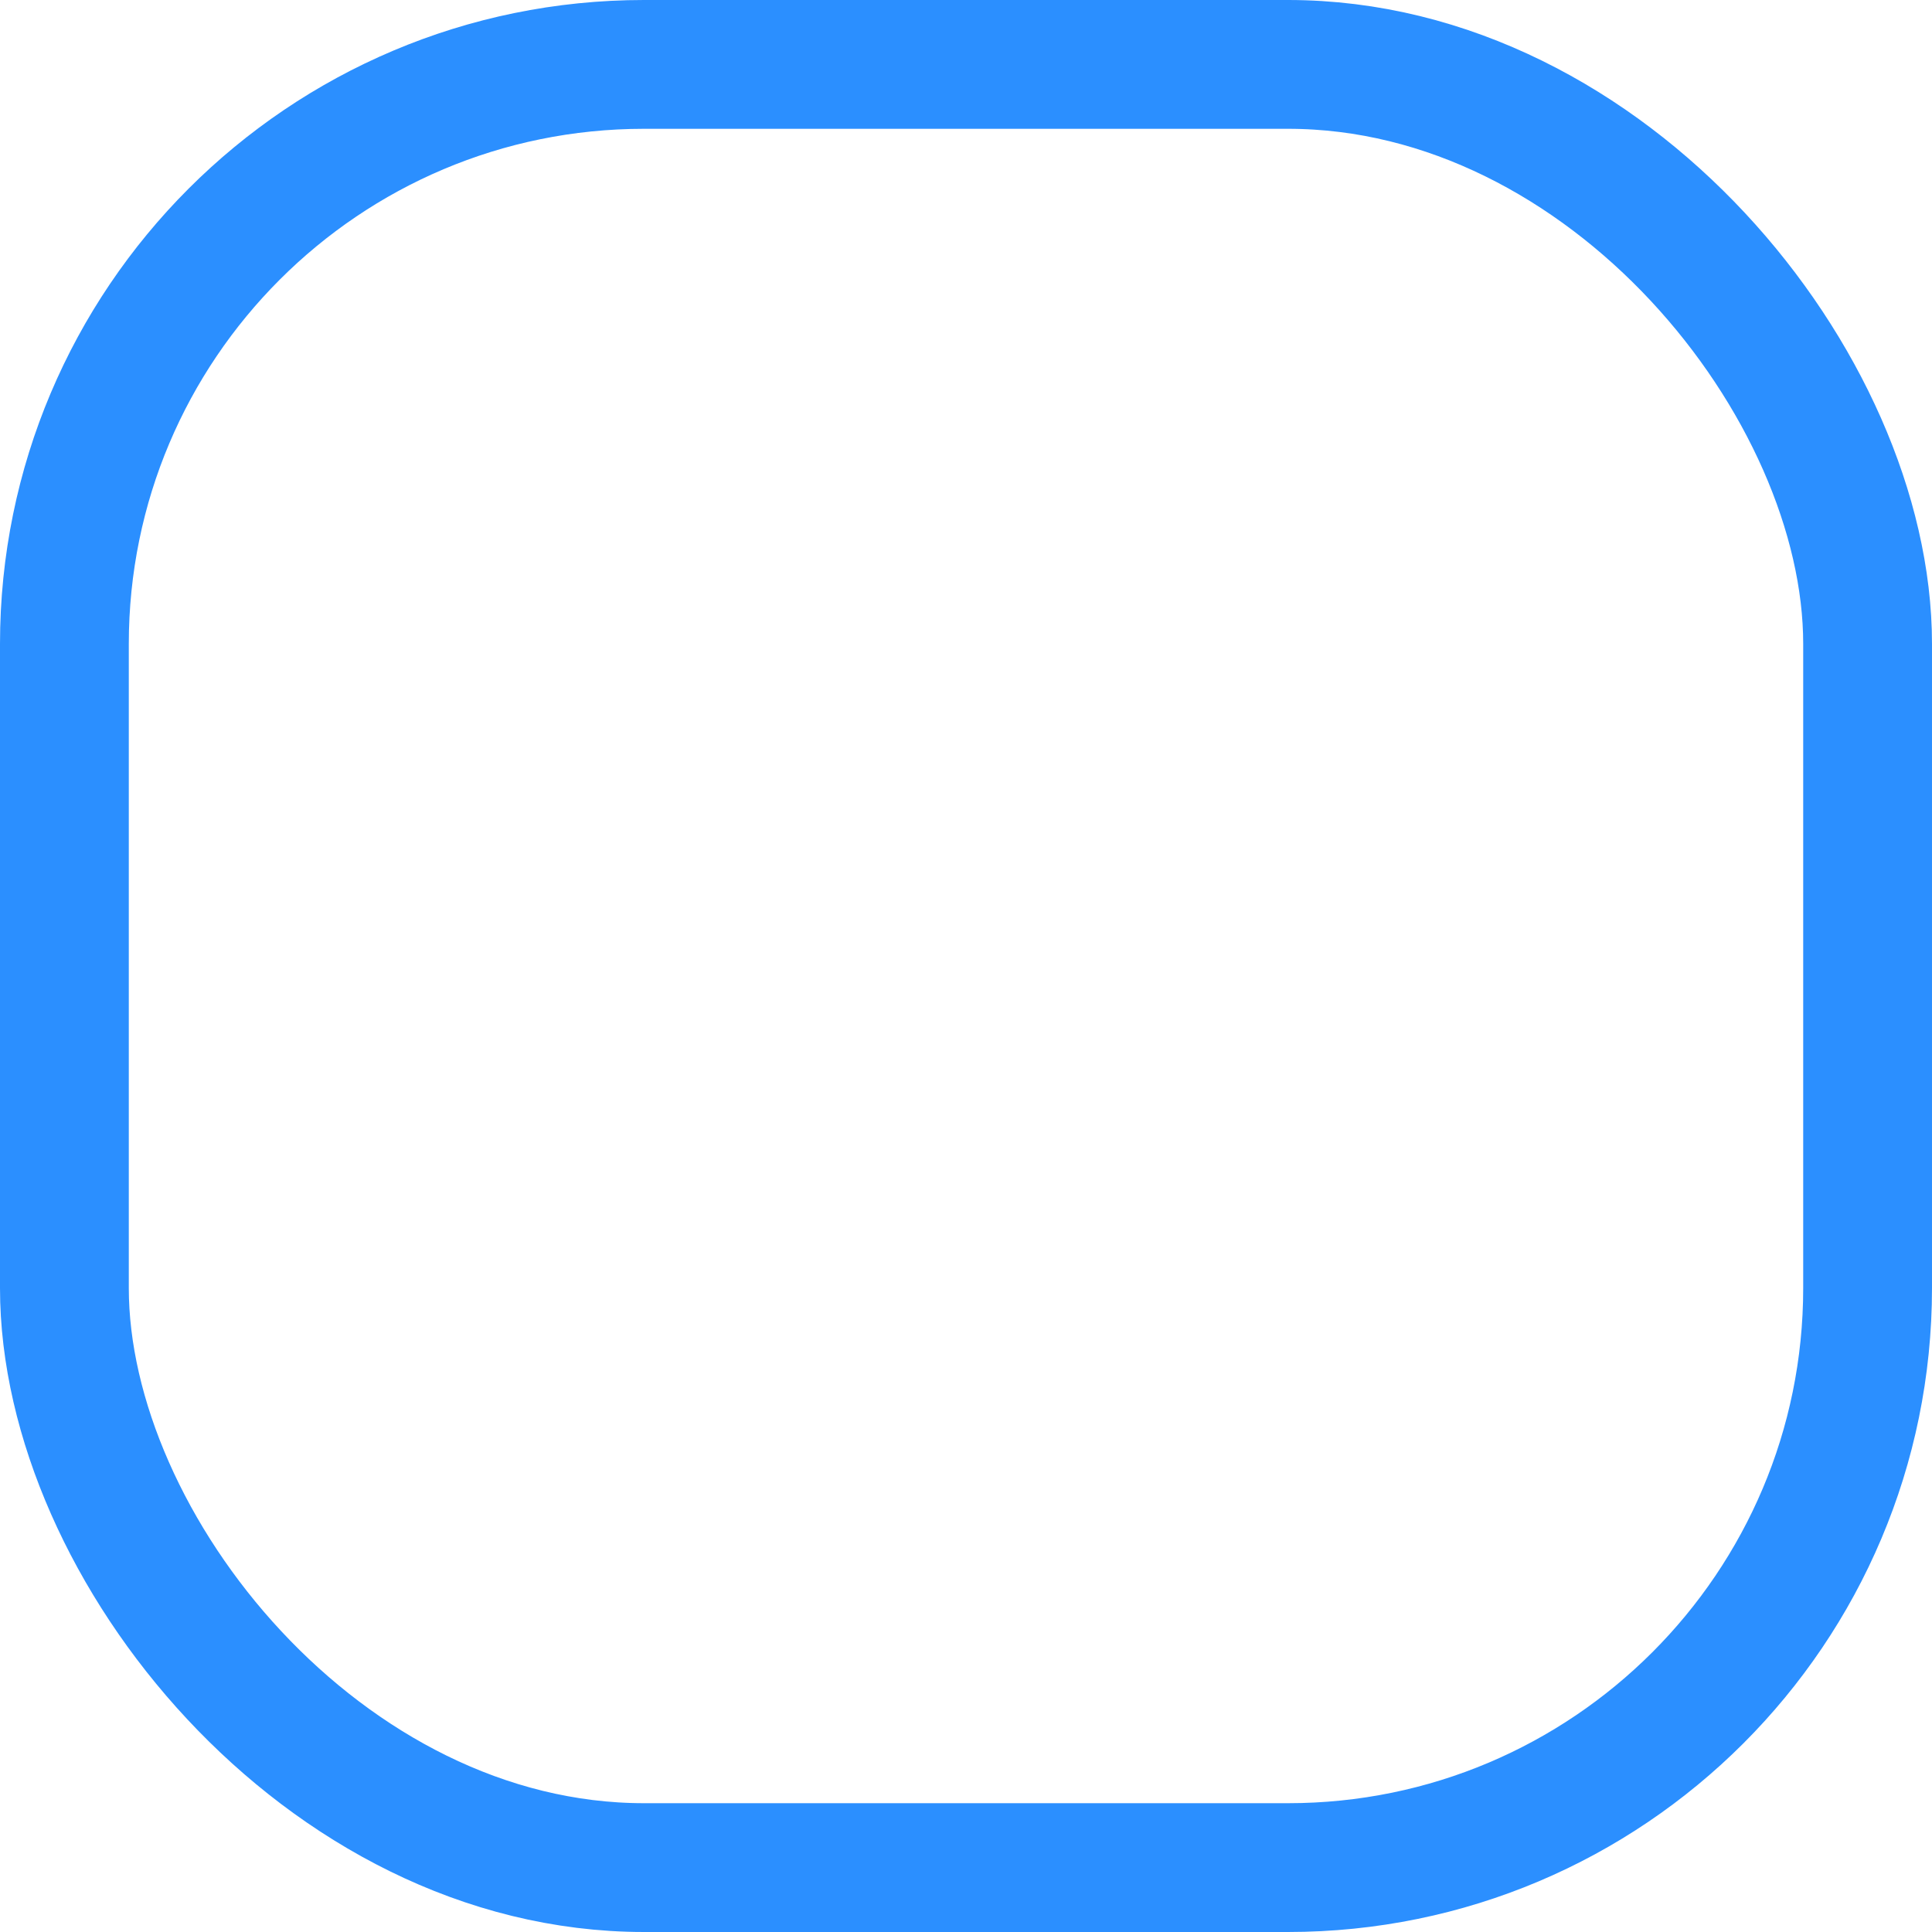 <svg xmlns="http://www.w3.org/2000/svg" width="15" height="15" viewBox="0 0 15 15">
    <g fill="none" stroke="#2b8fff">
        <rect width="15" height="15" stroke="none" rx="5"/>
        <rect width="14" height="14" x=".5" y=".5" rx="4.5"/>
    </g>
</svg>
